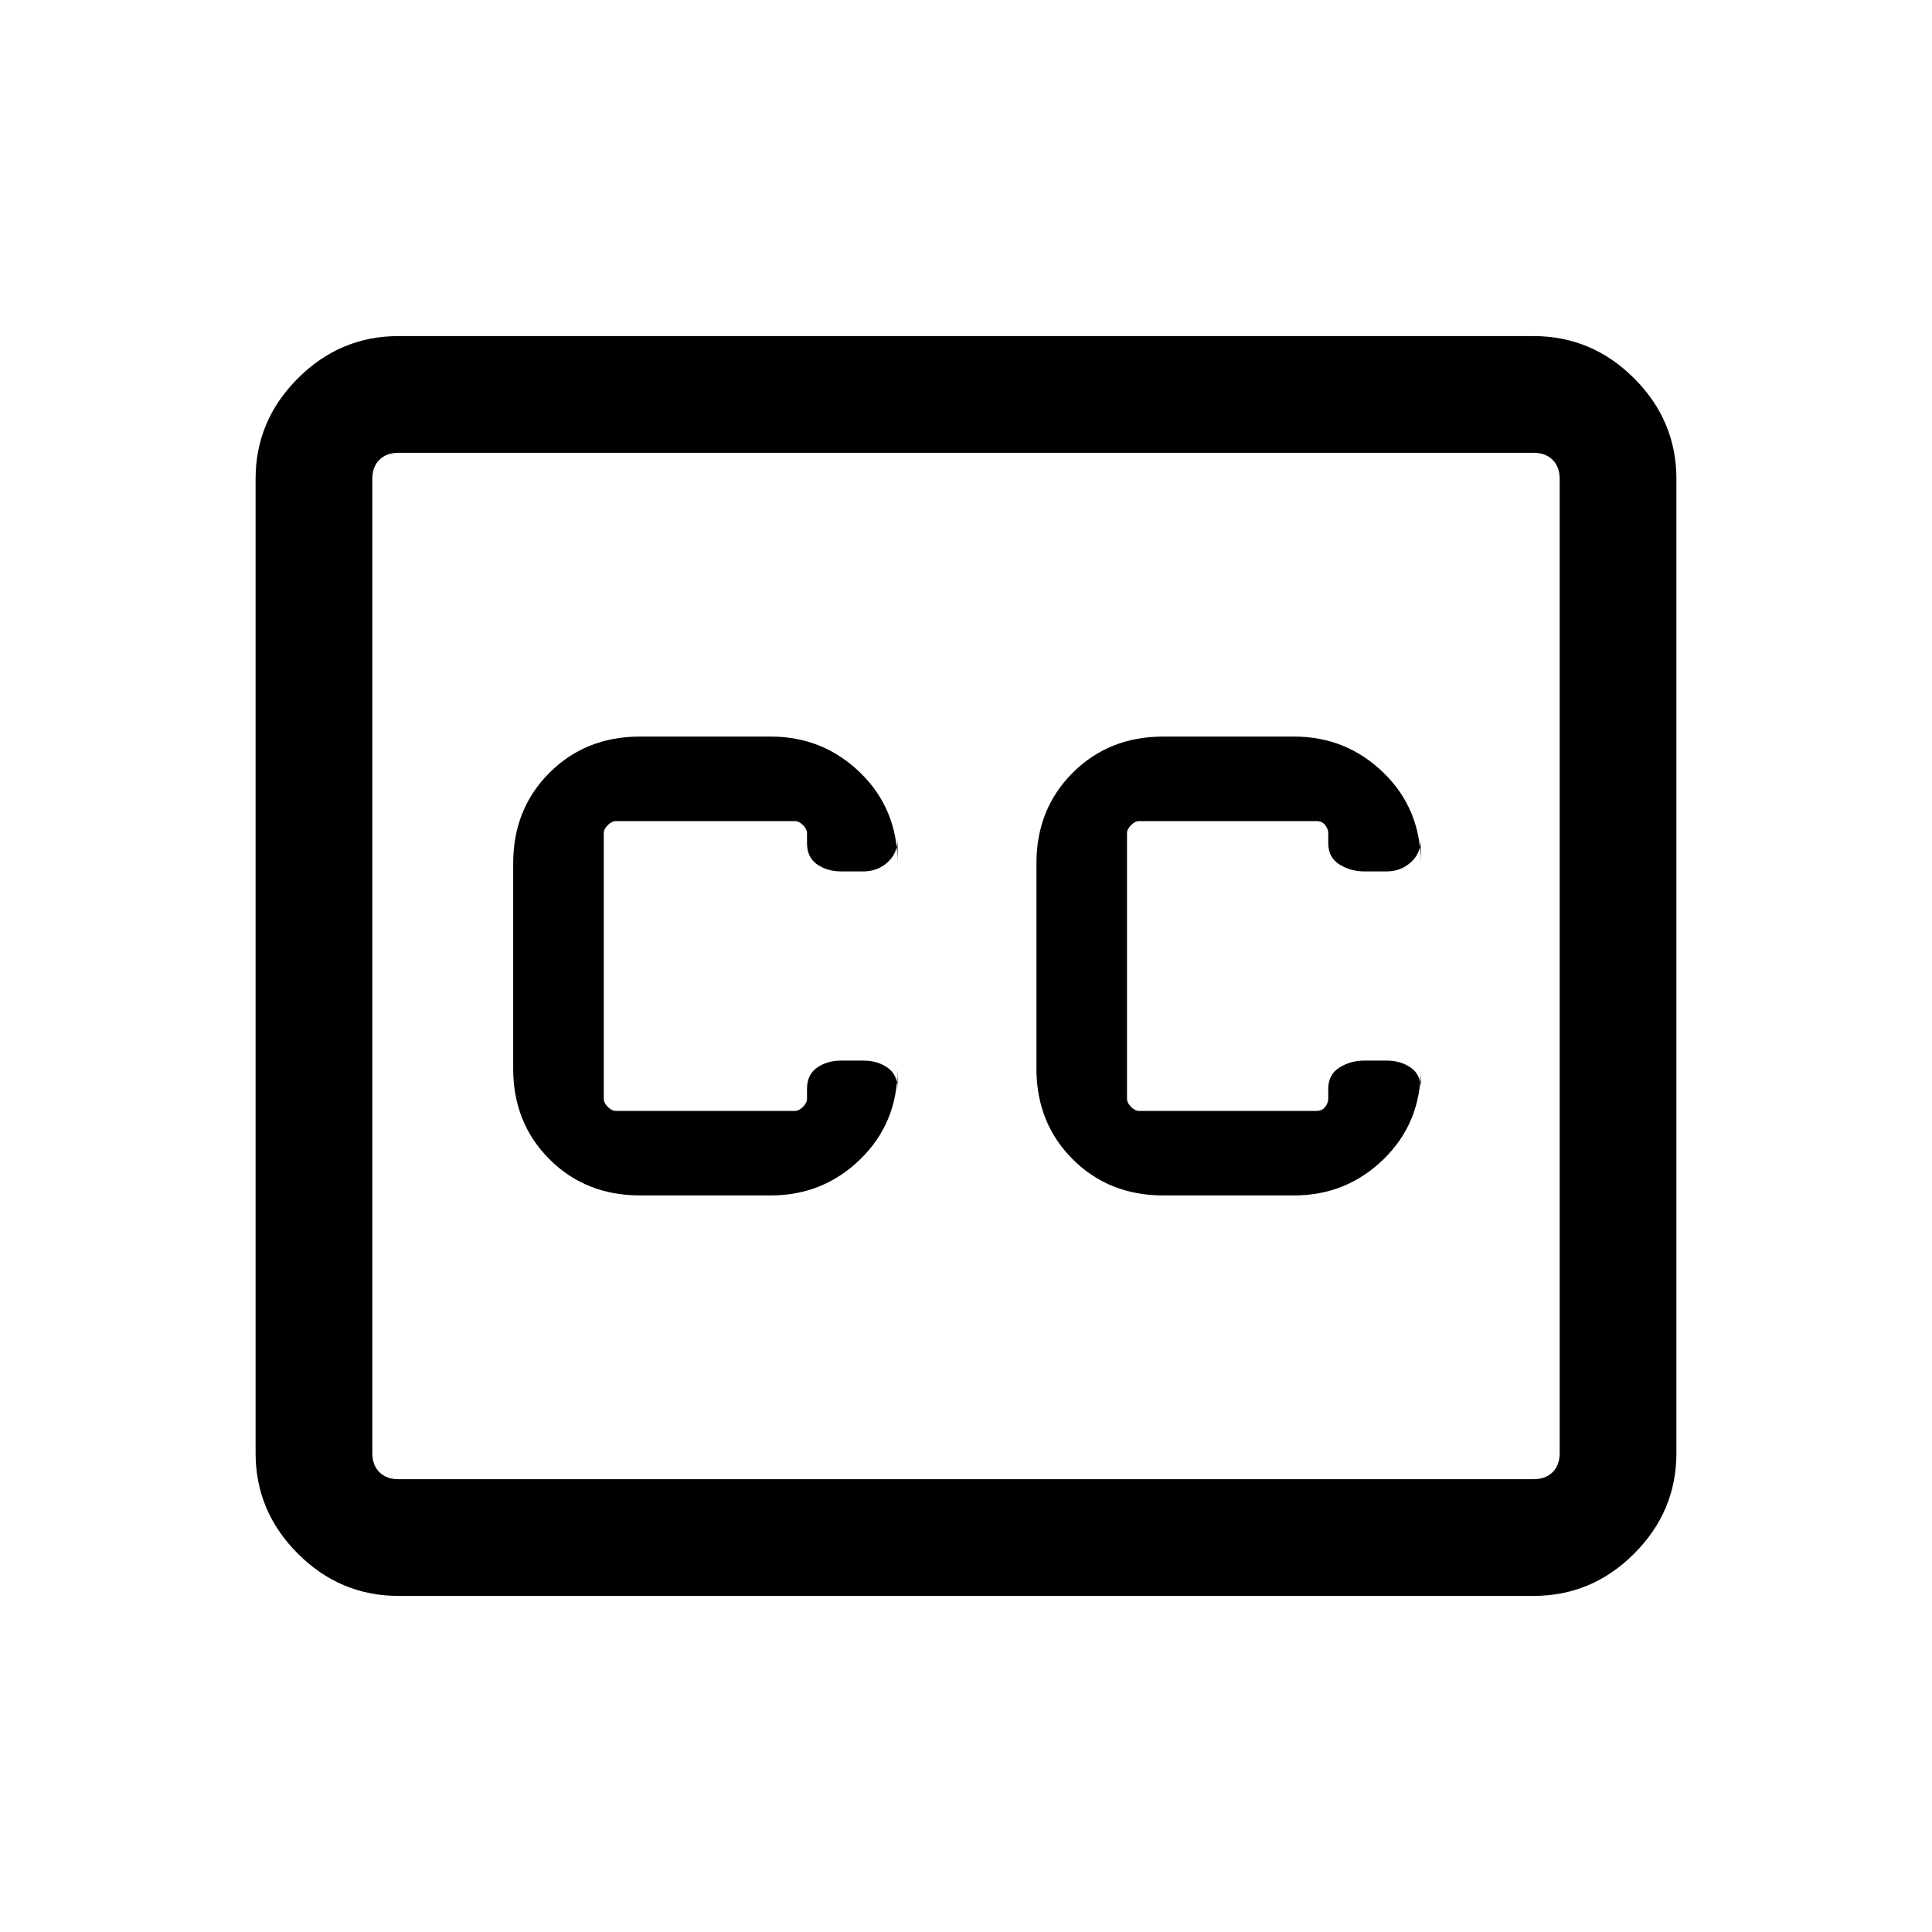 <svg xmlns="http://www.w3.org/2000/svg" height="48" width="48"><path d="M15.9 29.7H19.15Q20.45 29.7 21.375 28.8Q22.3 27.9 22.3 26.55V27.05Q22.3 26.7 22.05 26.525Q21.8 26.35 21.45 26.35H20.9Q20.55 26.35 20.3 26.525Q20.05 26.7 20.05 27.05V27.3Q20.05 27.4 19.95 27.5Q19.85 27.6 19.75 27.6H15.3Q15.2 27.6 15.1 27.5Q15 27.4 15 27.3V20.7Q15 20.6 15.1 20.5Q15.2 20.4 15.3 20.4H19.75Q19.85 20.4 19.95 20.5Q20.05 20.6 20.05 20.7V20.95Q20.05 21.3 20.3 21.475Q20.55 21.65 20.9 21.65H21.45Q21.8 21.65 22.05 21.425Q22.3 21.2 22.3 20.85V21.45Q22.3 20.1 21.375 19.2Q20.45 18.3 19.15 18.3H15.9Q14.55 18.3 13.65 19.2Q12.75 20.1 12.75 21.45V26.55Q12.75 27.9 13.65 28.8Q14.55 29.7 15.9 29.7ZM28.9 29.7H32.15Q33.45 29.7 34.375 28.8Q35.3 27.9 35.3 26.55V27.05Q35.3 26.7 35.05 26.525Q34.8 26.35 34.45 26.35H33.9Q33.55 26.35 33.275 26.525Q33 26.7 33 27.05V27.3Q33 27.4 32.925 27.5Q32.85 27.6 32.7 27.6H28.3Q28.2 27.6 28.1 27.5Q28 27.4 28 27.3V20.7Q28 20.6 28.1 20.5Q28.2 20.4 28.3 20.4H32.7Q32.85 20.4 32.925 20.5Q33 20.6 33 20.7V20.95Q33 21.3 33.275 21.475Q33.55 21.65 33.9 21.65H34.45Q34.8 21.65 35.05 21.425Q35.3 21.2 35.3 20.85V21.45Q35.3 20.1 34.375 19.2Q33.45 18.3 32.15 18.3H28.9Q27.55 18.3 26.65 19.2Q25.75 20.1 25.75 21.45V26.55Q25.75 27.9 26.65 28.8Q27.55 29.7 28.9 29.7ZM9.9 8.35H38.1Q39.55 8.35 40.6 9.4Q41.65 10.45 41.65 11.9V36.1Q41.65 37.55 40.6 38.6Q39.55 39.65 38.1 39.65H9.9Q8.45 39.65 7.4 38.6Q6.35 37.55 6.35 36.1V11.9Q6.35 10.45 7.4 9.4Q8.45 8.35 9.9 8.35ZM38.1 11.25H9.9Q9.6 11.25 9.425 11.425Q9.25 11.6 9.25 11.9V36.1Q9.25 36.4 9.425 36.575Q9.6 36.75 9.9 36.75H38.1Q38.4 36.75 38.575 36.575Q38.75 36.4 38.75 36.1V11.9Q38.75 11.6 38.575 11.425Q38.4 11.25 38.1 11.25ZM9.9 36.75Q9.6 36.75 9.425 36.575Q9.25 36.4 9.25 36.1V11.9Q9.25 11.6 9.425 11.425Q9.6 11.25 9.9 11.25Q9.6 11.25 9.425 11.425Q9.25 11.6 9.25 11.9V36.1Q9.25 36.4 9.425 36.575Q9.6 36.75 9.9 36.75Z"/></svg>